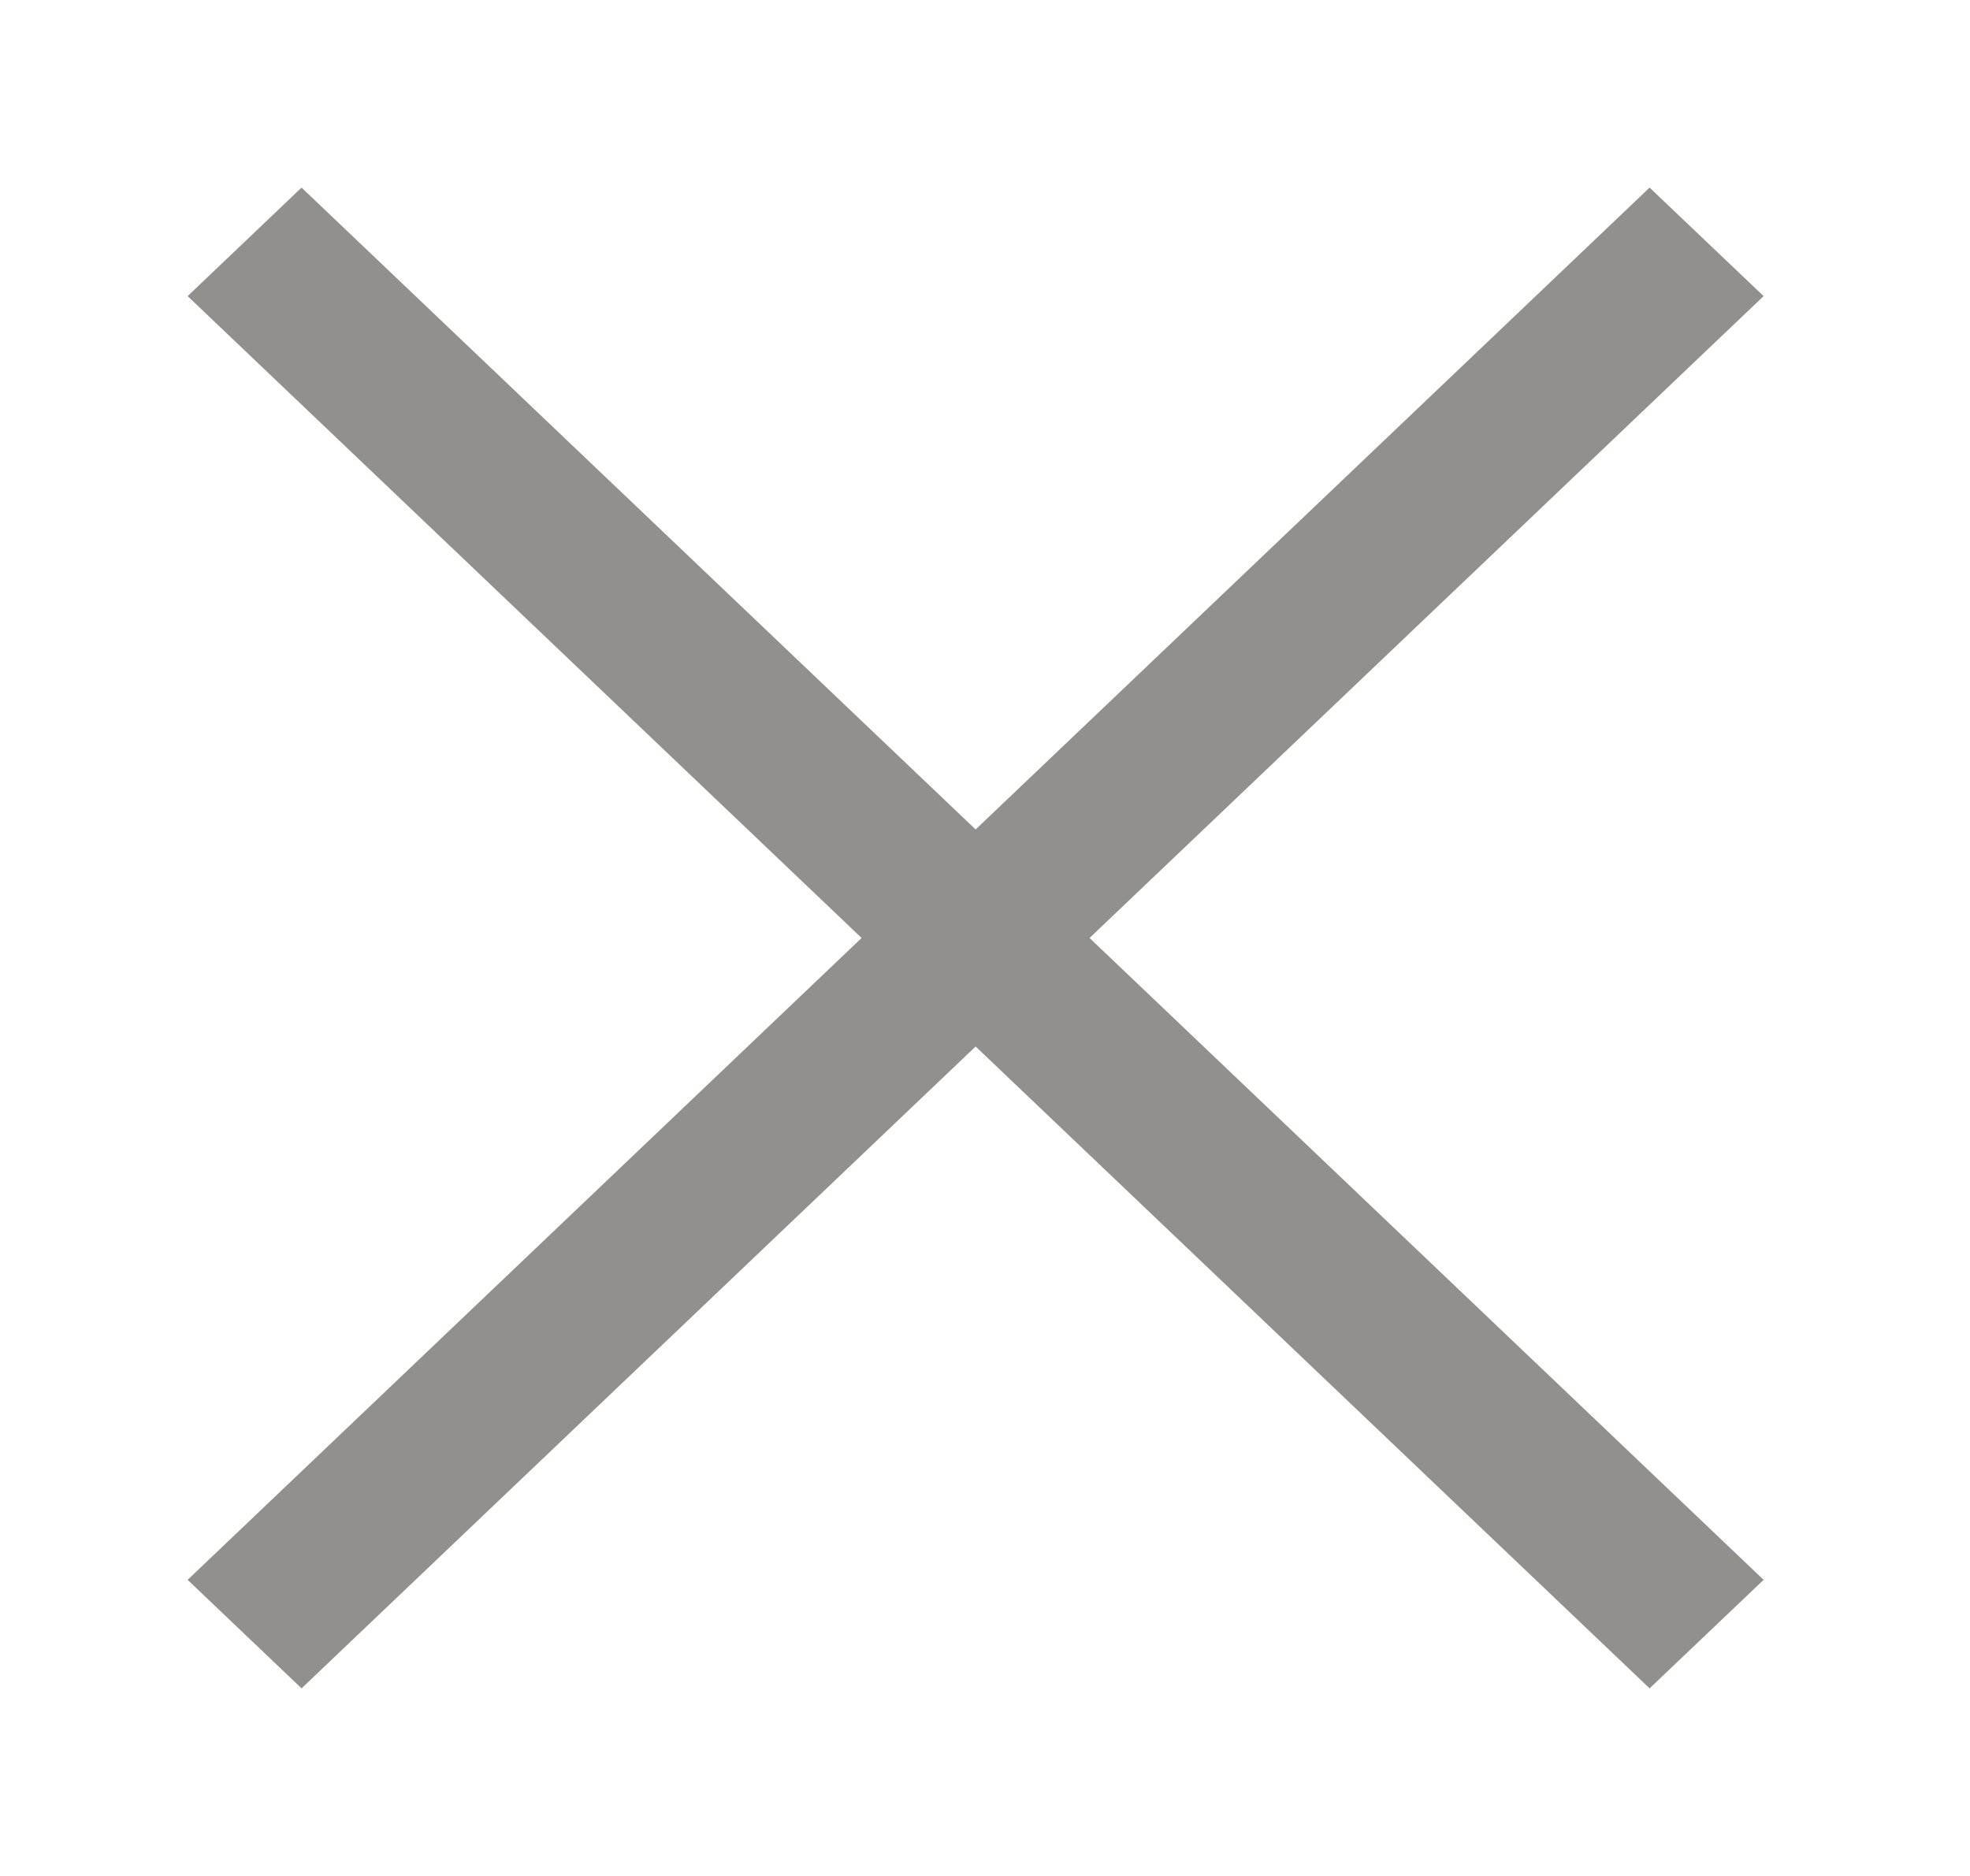 <!-- Generated by IcoMoon.io -->
<svg version="1.1" xmlns="http://www.w3.org/2000/svg" width="42" height="40" viewBox="0 0 42 40">
<title>mp-close-1</title>
<path fill="#91908d" d="M23.229 20l14.371 13.686-2.431 2.314-14.369-13.686-14.371 13.686-2.429-2.314 14.369-13.686-14.369-13.686 2.429-2.314 14.371 13.686 14.369-13.686 2.431 2.314z"></path>
</svg>
